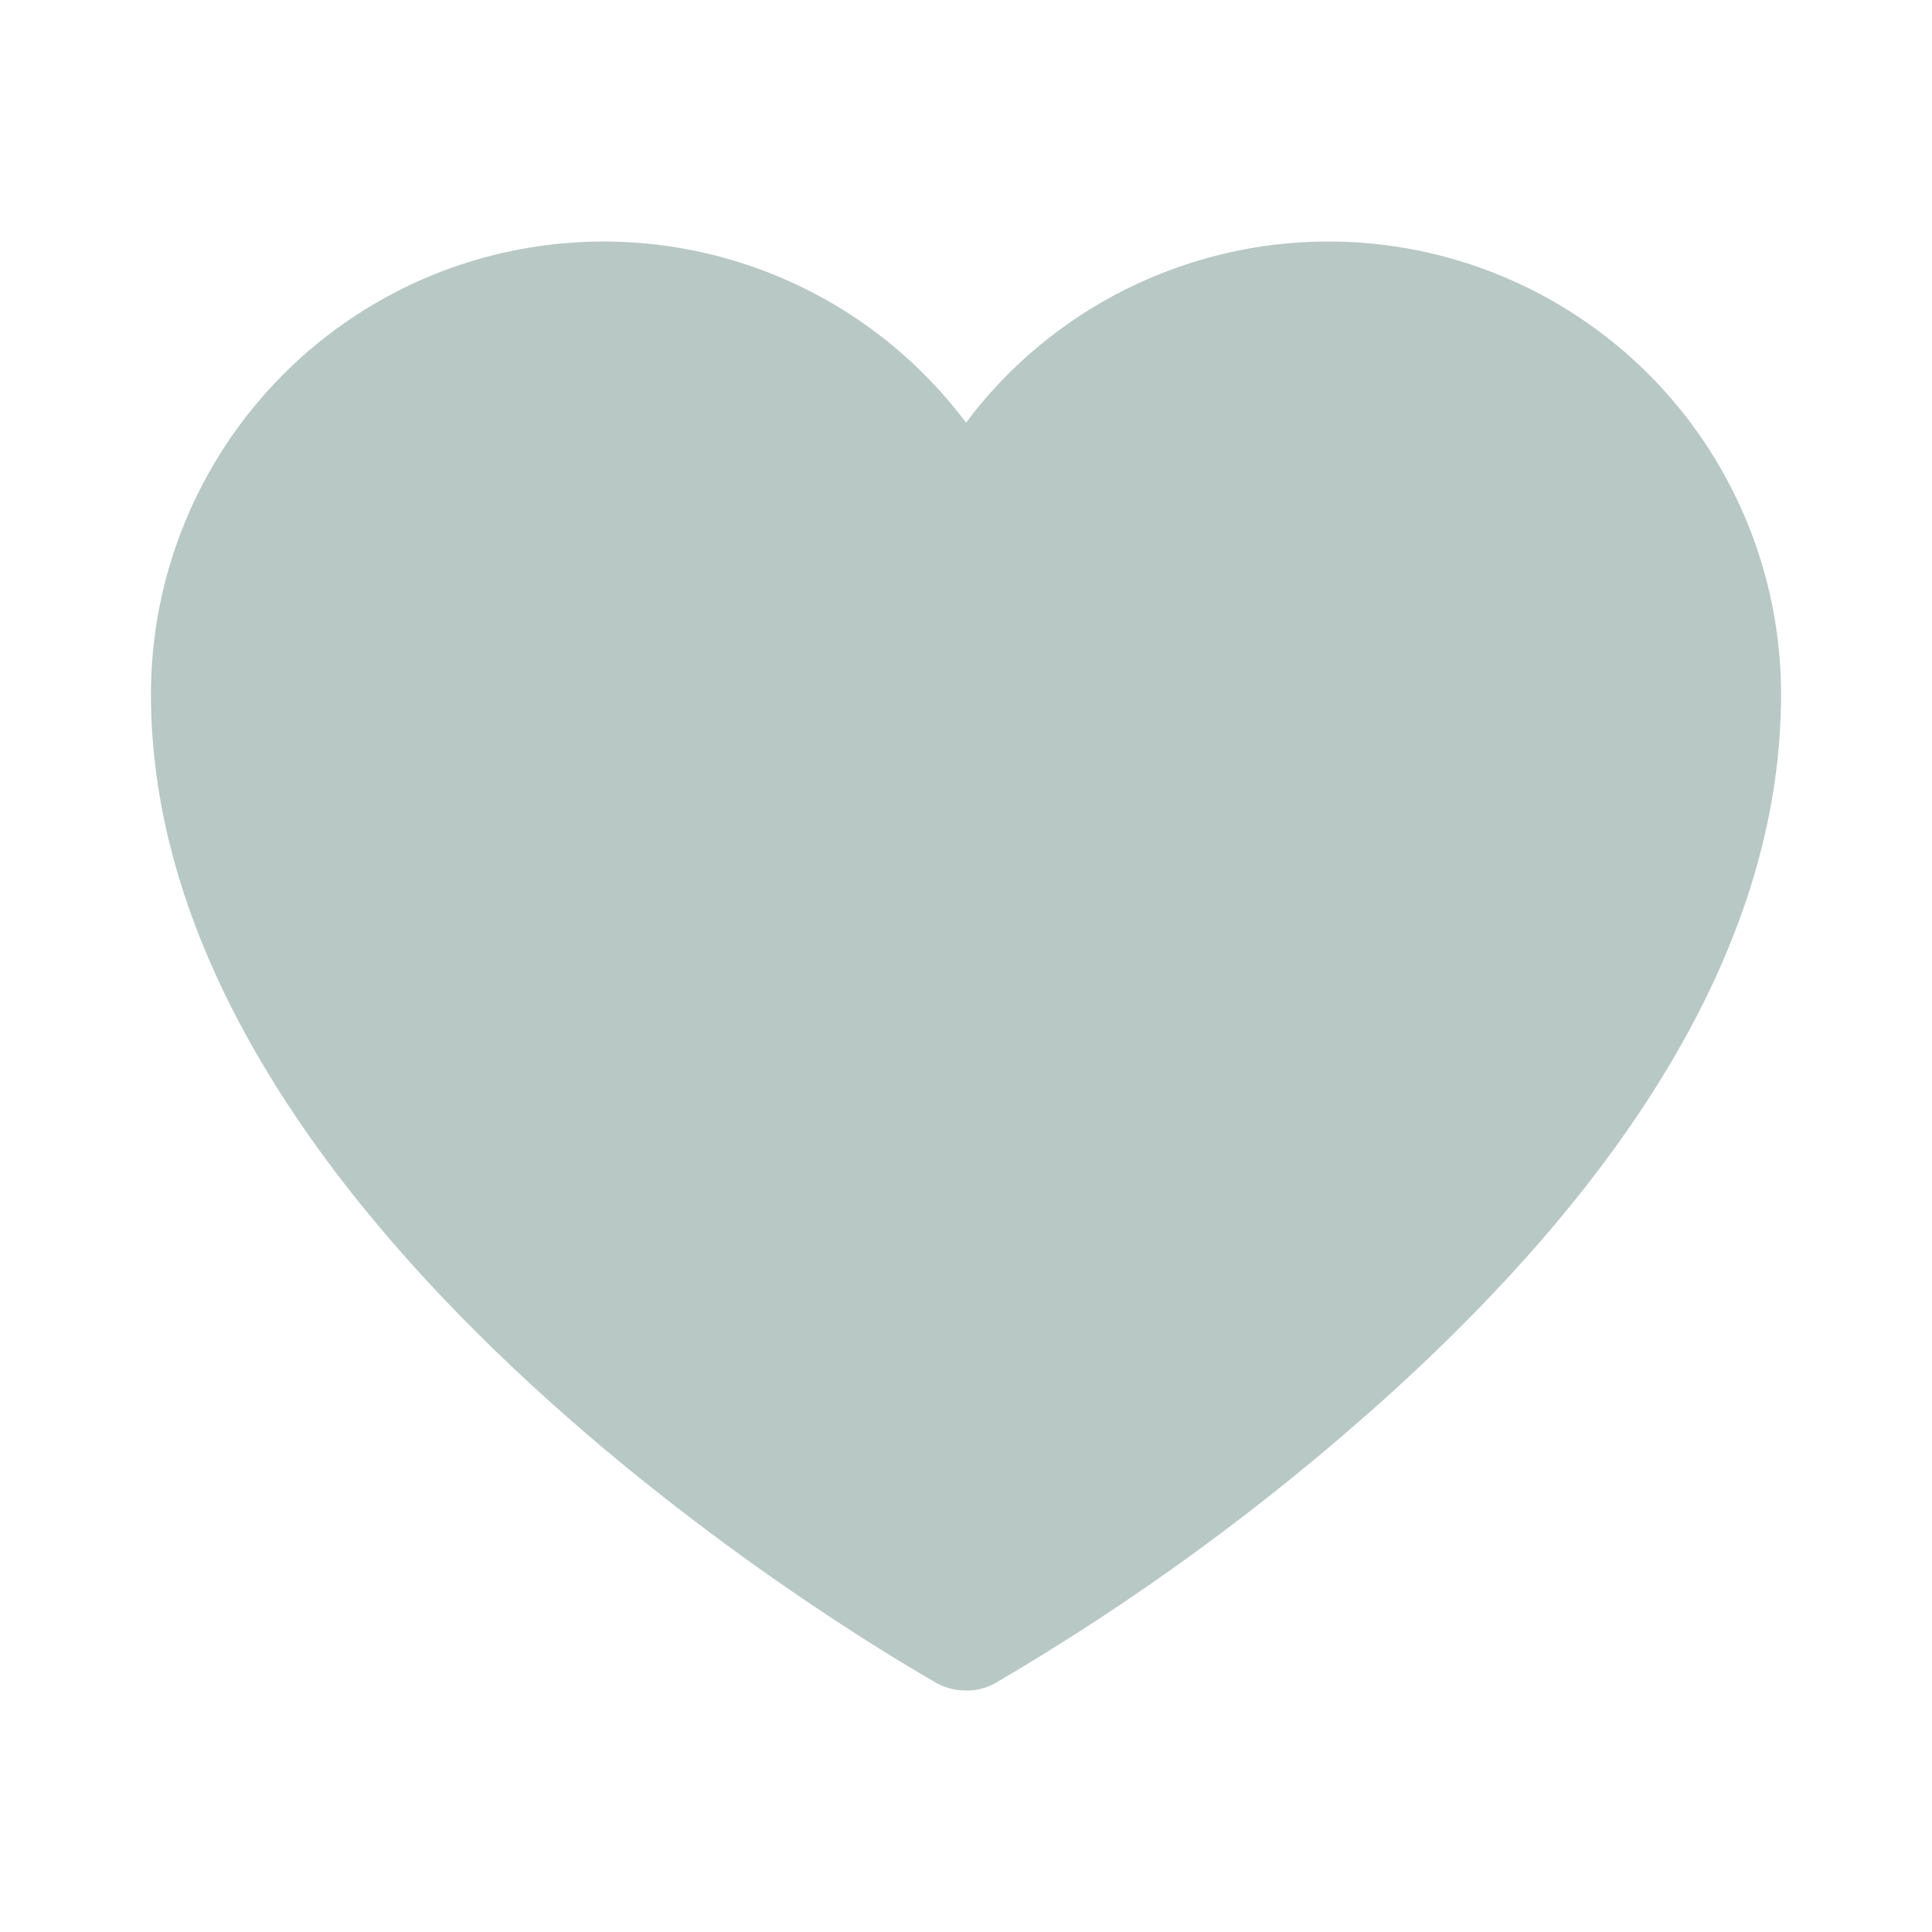 <svg width="16" height="16" viewBox="0 0 16 16" fill="none" xmlns="http://www.w3.org/2000/svg">
<path d="M11 2C10.418 2 9.844 2.136 9.323 2.396C8.802 2.656 8.349 3.034 8 3.5C7.528 2.87 6.869 2.405 6.118 2.171C5.367 1.936 4.561 1.944 3.814 2.192C3.067 2.441 2.418 2.919 1.958 3.557C1.498 4.196 1.25 4.963 1.25 5.75C1.25 10.244 7.494 13.787 7.756 13.938C7.831 13.979 7.915 14.001 8 14C8.085 14.002 8.17 13.98 8.244 13.938C9.394 13.265 10.472 12.478 11.463 11.588C13.644 9.625 14.75 7.662 14.75 5.75C14.75 4.755 14.355 3.802 13.652 3.098C12.948 2.395 11.995 2 11 2V2Z" fill="#B8C8C4"/>
</svg>
